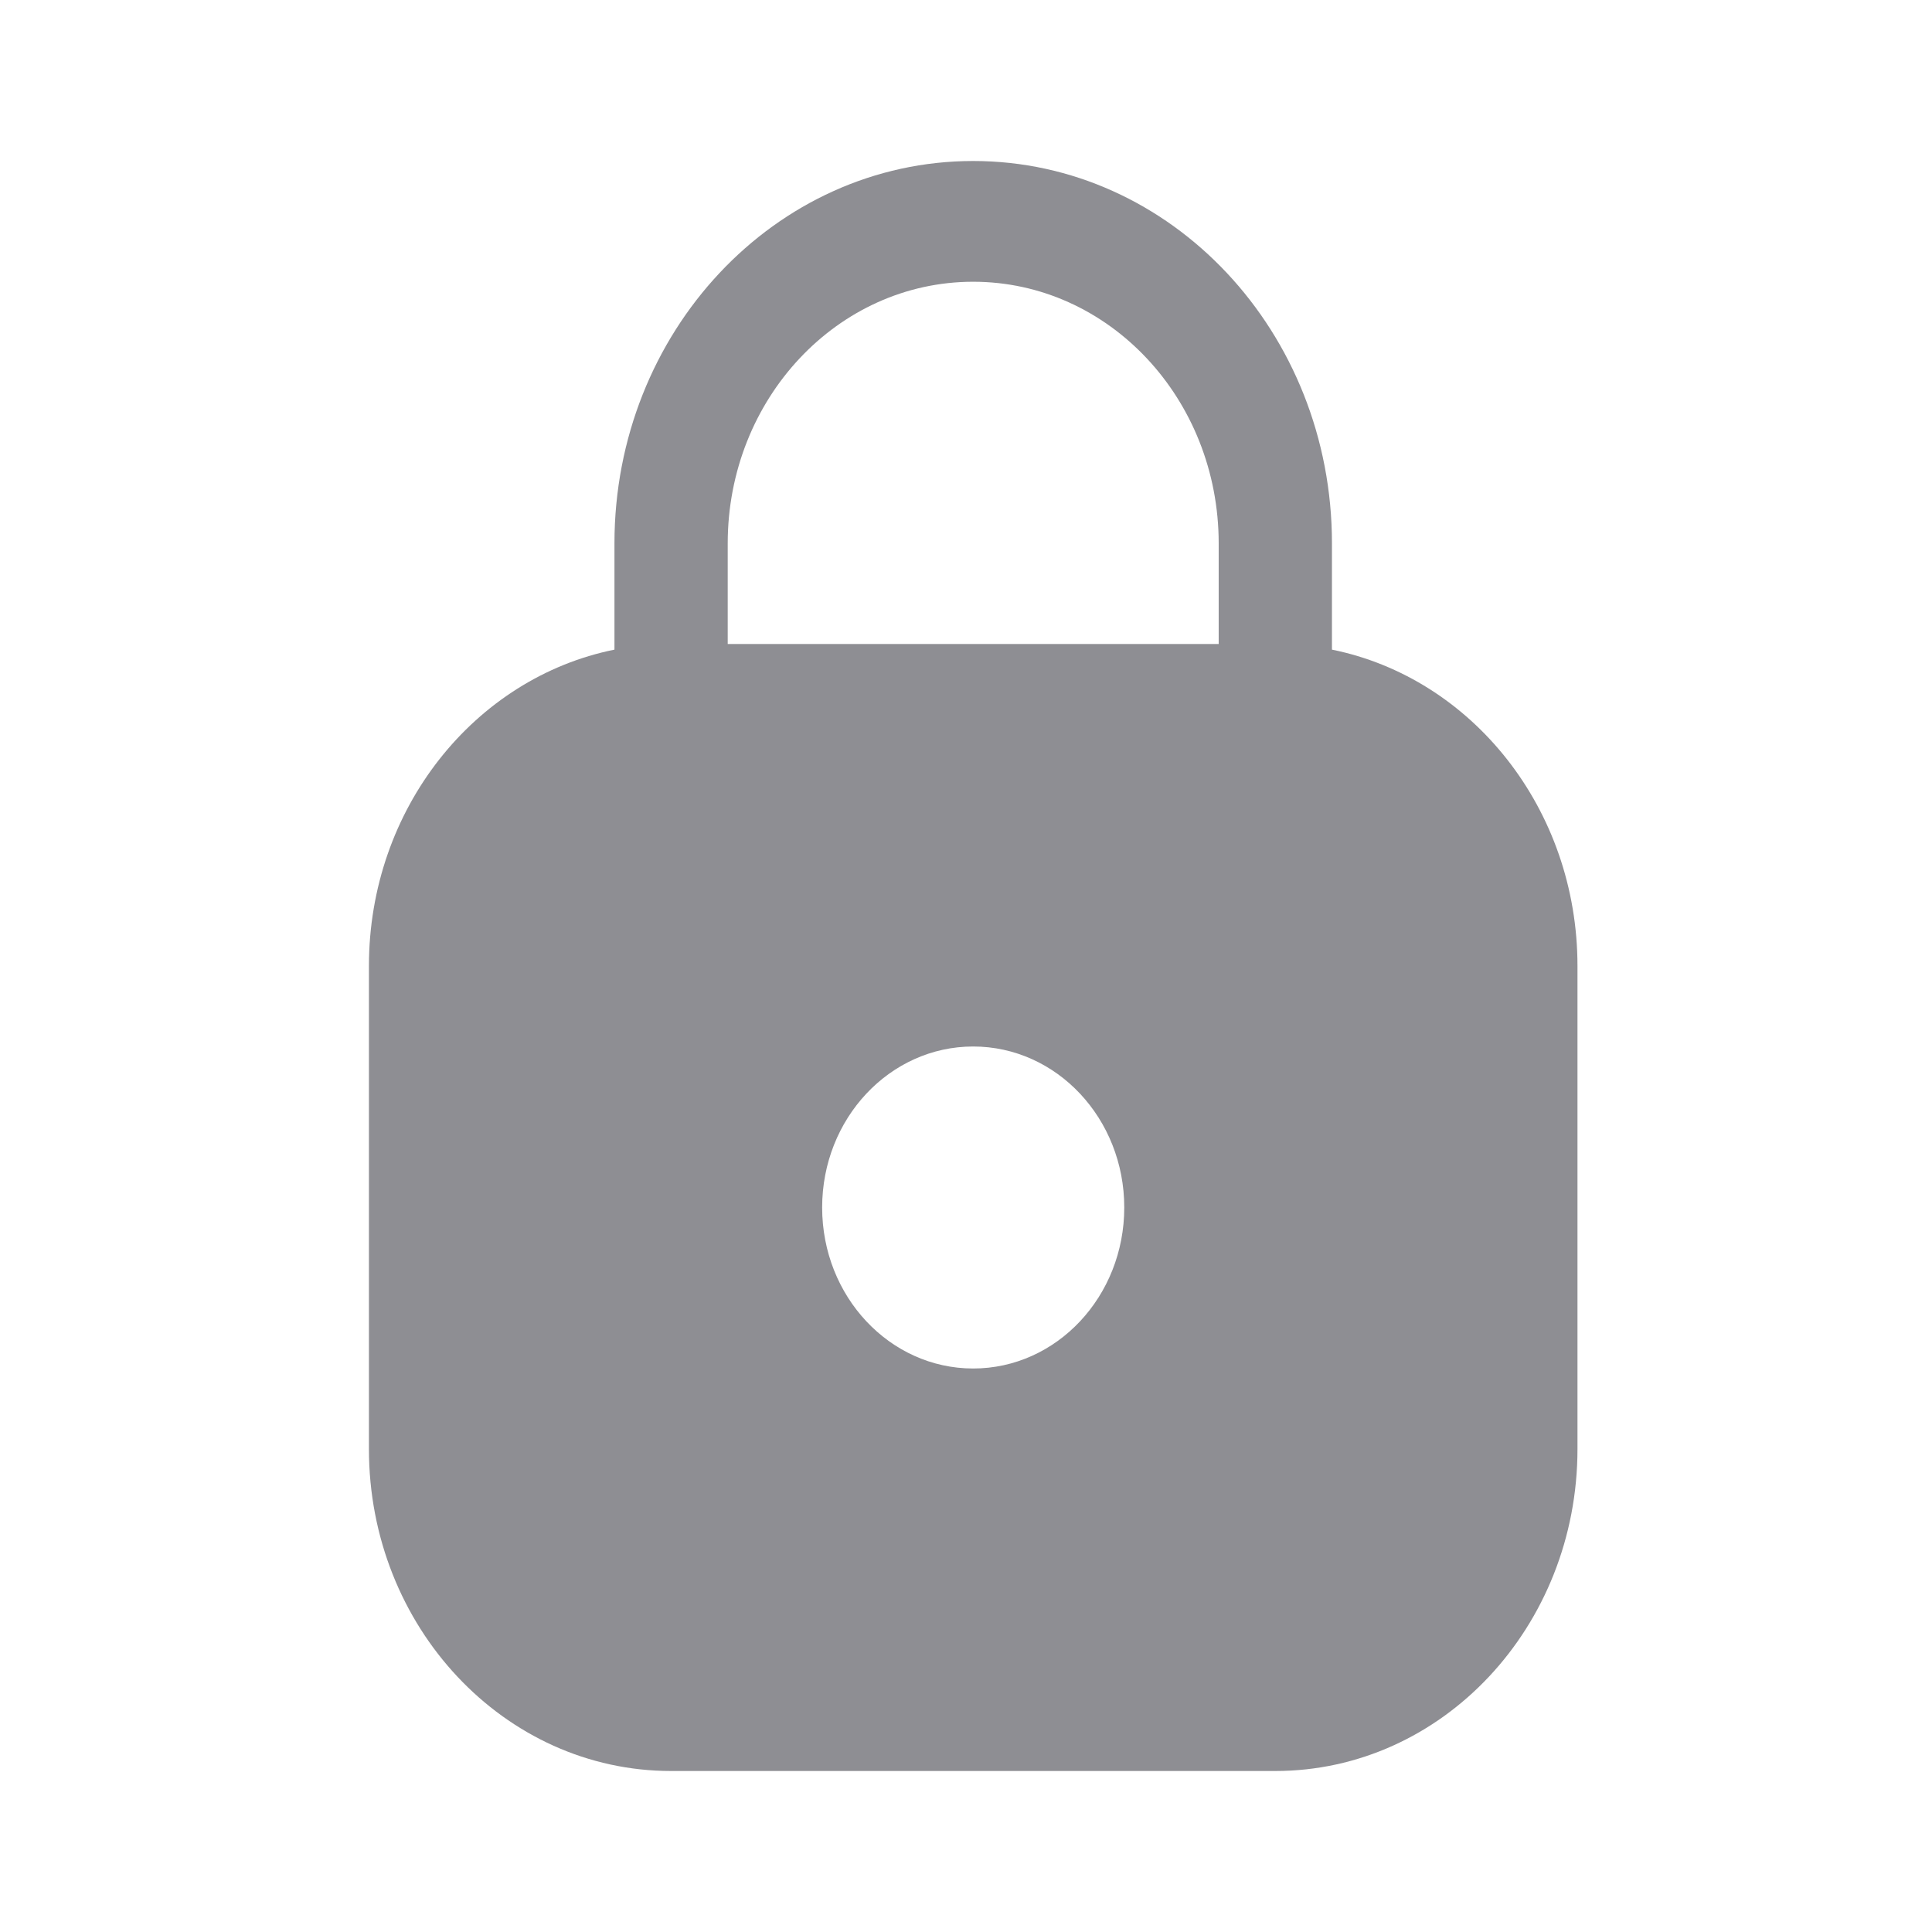 <svg width="24" height="24" viewBox="0 0 24 24" fill="none" xmlns="http://www.w3.org/2000/svg">
<path fill-rule="evenodd" clip-rule="evenodd" d="M9.04 6.75C9.04 4.955 10.405 3.5 12.089 3.5C13.774 3.5 15.139 4.955 15.139 6.75V8H9.04V6.75ZM7.633 8.07V6.75C7.633 4.127 9.628 2 12.089 2C14.551 2 16.546 4.127 16.546 6.75V8.07C18.283 8.421 19.596 10.047 19.596 12V18C19.596 20.209 17.915 22 15.842 22H8.336C6.264 22 4.583 20.209 4.583 18V12C4.583 10.047 5.896 8.421 7.633 8.07ZM13.966 15C13.966 16.105 13.126 17 12.089 17C11.053 17 10.213 16.105 10.213 15C10.213 13.895 11.053 13 12.089 13C13.126 13 13.966 13.895 13.966 15Z" fill="#8E8E93"/>
</svg>
